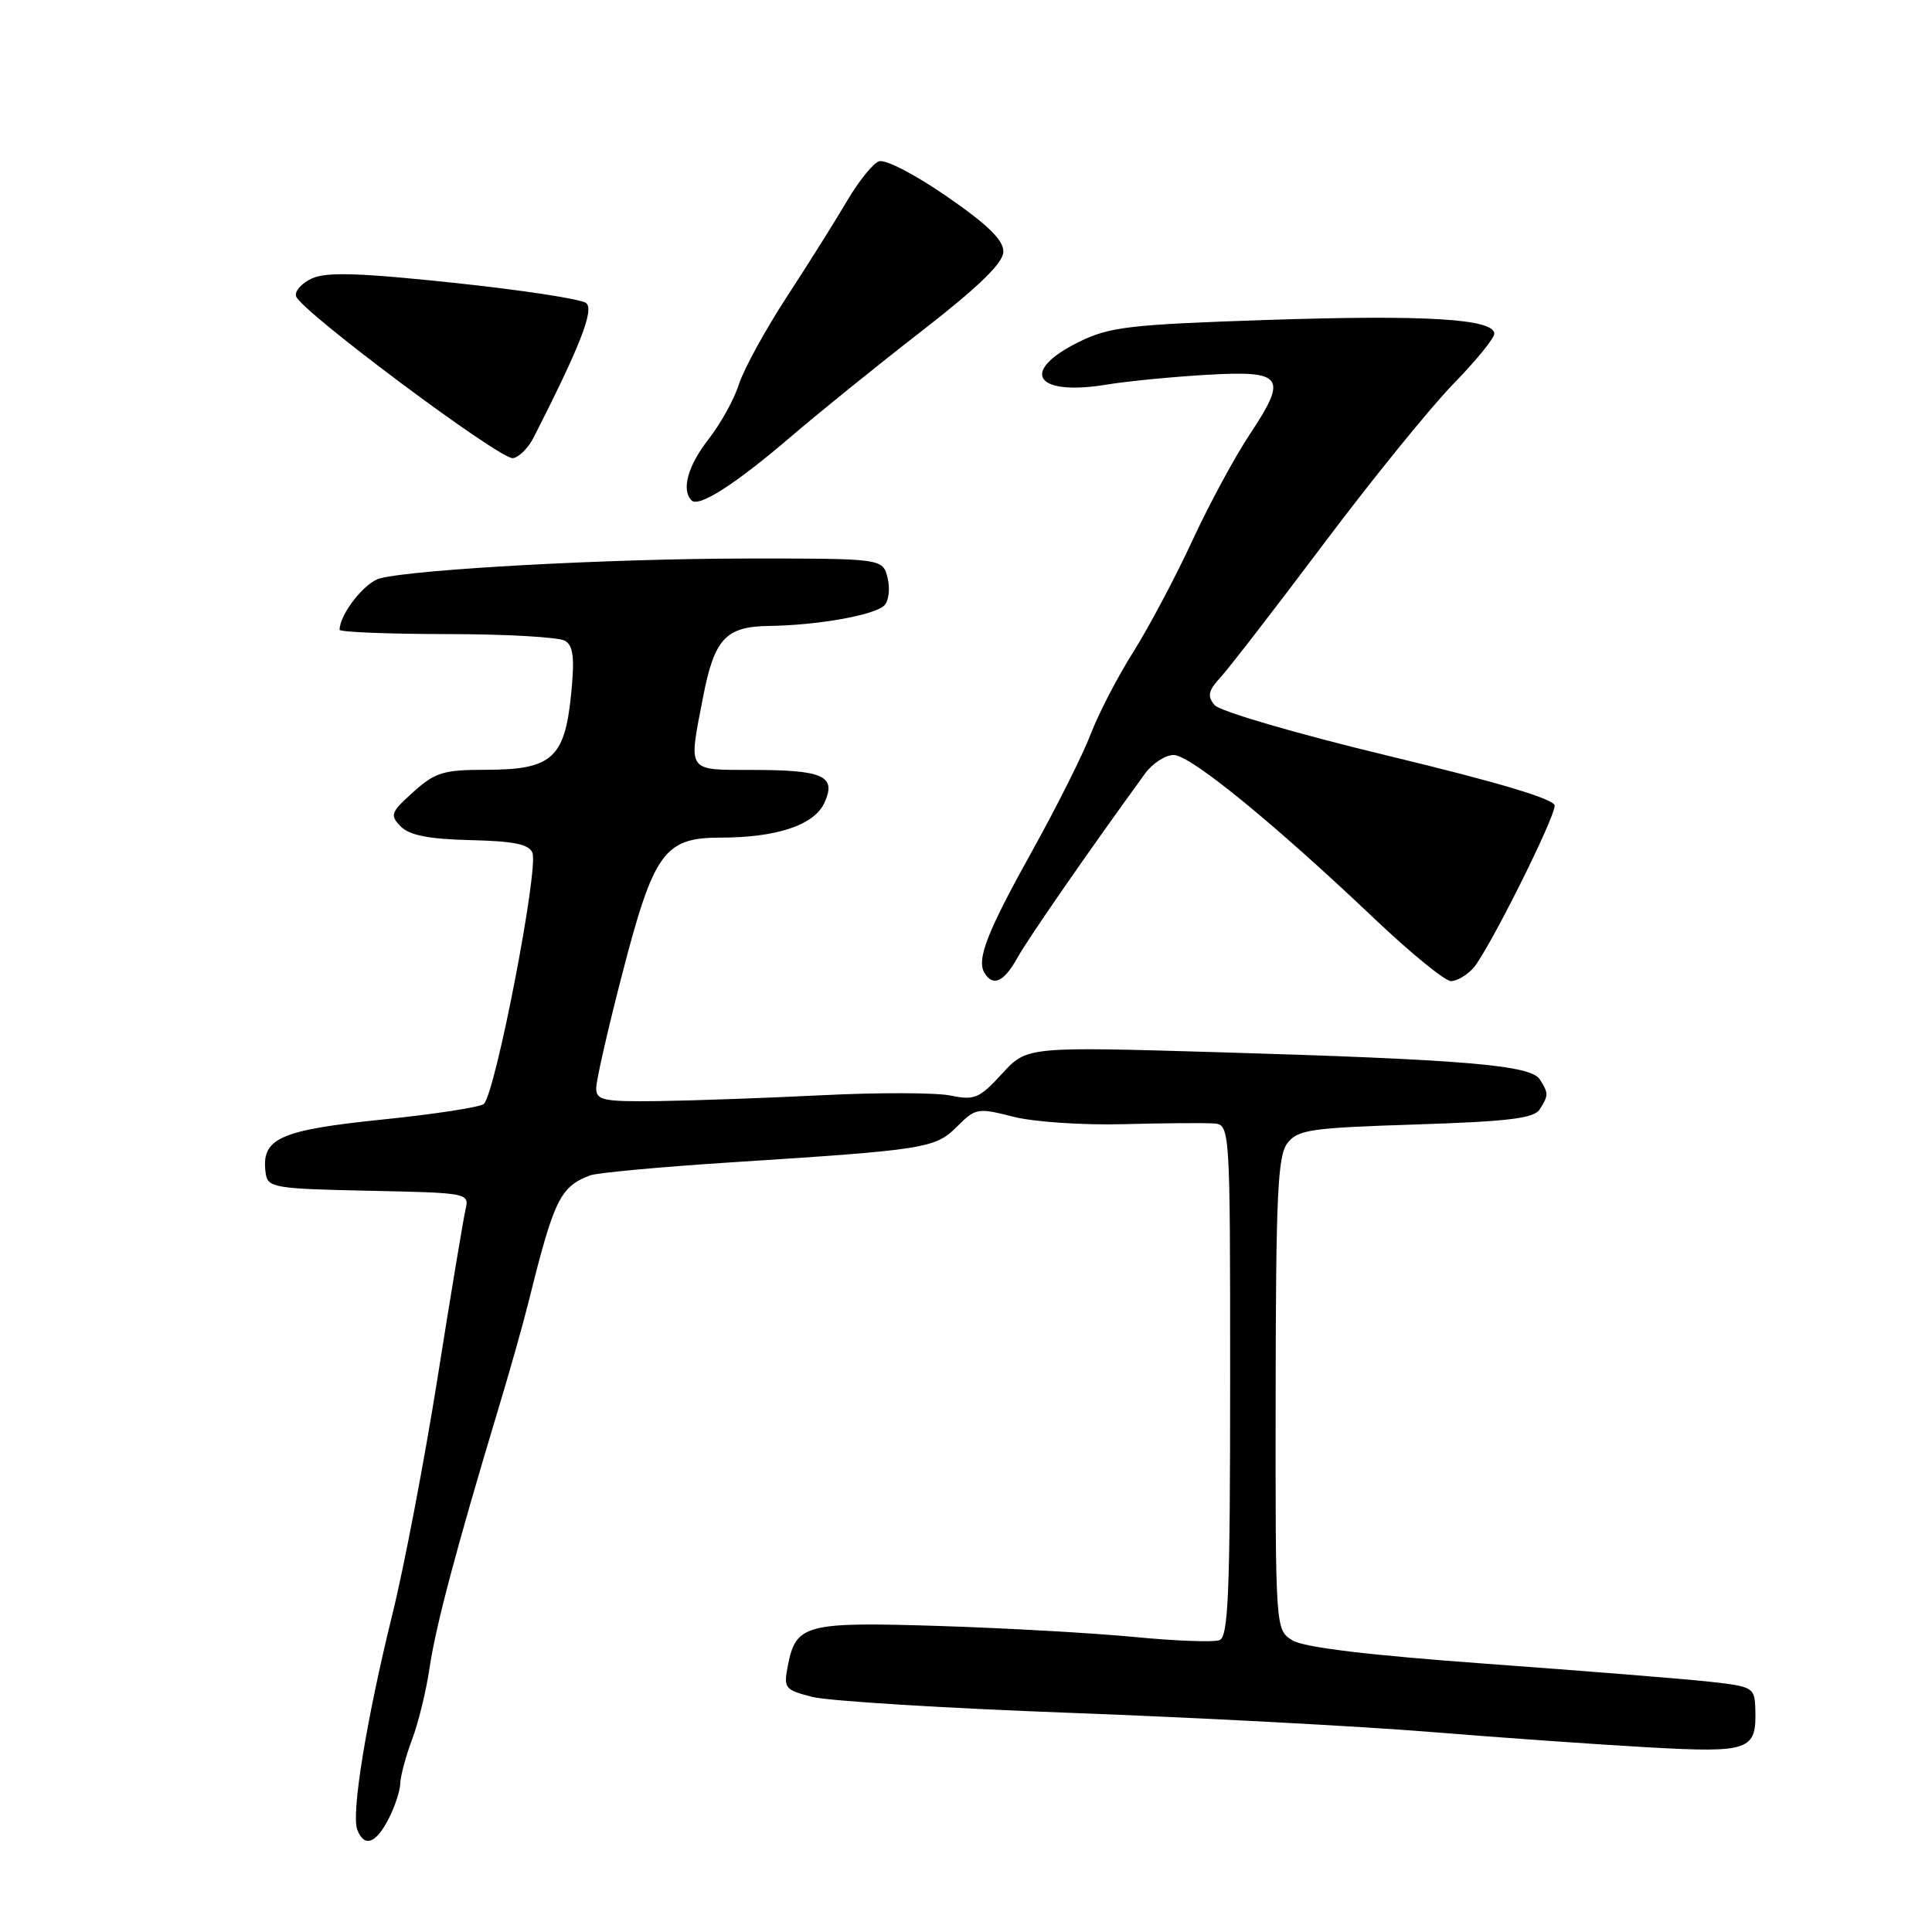 <?xml version="1.0" encoding="UTF-8" standalone="no"?>
<!DOCTYPE svg PUBLIC "-//W3C//DTD SVG 1.1//EN" "http://www.w3.org/Graphics/SVG/1.1/DTD/svg11.dtd" >
<svg xmlns="http://www.w3.org/2000/svg" xmlns:xlink="http://www.w3.org/1999/xlink" version="1.1" viewBox="0 0 256 256">
 <g >
 <path fill="currentColor"
d=" M 51.47 241.05 C 52.31 239.43 53.02 237.29 53.04 236.30 C 53.07 235.31 53.77 232.70 54.60 230.50 C 55.43 228.30 56.48 224.03 56.92 221.00 C 57.72 215.54 60.45 205.23 65.94 187.00 C 67.52 181.78 69.36 175.25 70.04 172.50 C 73.40 158.95 74.22 157.25 78.18 155.75 C 79.10 155.40 87.43 154.63 96.68 154.03 C 122.72 152.36 123.92 152.17 126.82 149.27 C 129.27 146.82 129.56 146.77 134.25 147.97 C 136.95 148.66 143.43 149.10 148.81 148.96 C 154.14 148.82 159.51 148.78 160.75 148.86 C 163.00 149.00 163.00 149.00 163.00 182.89 C 163.00 211.11 162.76 216.88 161.59 217.33 C 160.82 217.62 155.76 217.44 150.34 216.91 C 144.93 216.39 133.29 215.73 124.48 215.45 C 106.73 214.89 105.47 215.22 104.40 220.68 C 103.81 223.71 103.97 223.91 107.64 224.85 C 109.76 225.39 125.22 226.35 142.00 226.97 C 158.78 227.60 180.15 228.73 189.50 229.49 C 198.85 230.25 211.92 231.17 218.55 231.54 C 231.85 232.27 232.76 231.94 232.59 226.50 C 232.50 223.59 232.32 223.48 226.50 222.83 C 223.20 222.47 209.93 221.40 197.00 220.46 C 181.22 219.31 172.76 218.29 171.25 217.35 C 169.00 215.95 169.00 215.95 169.03 184.73 C 169.06 158.45 169.30 153.18 170.57 151.50 C 171.94 149.69 173.59 149.45 187.58 149.00 C 199.88 148.60 203.27 148.19 204.02 147.00 C 205.20 145.14 205.20 144.86 204.03 143.02 C 202.84 141.13 194.07 140.39 161.28 139.42 C 136.06 138.68 136.06 138.68 132.76 142.29 C 129.78 145.54 129.12 145.82 125.98 145.17 C 124.07 144.77 116.42 144.75 109.00 145.12 C 101.58 145.49 91.79 145.84 87.25 145.90 C 79.90 145.99 79.00 145.80 79.00 144.18 C 79.00 143.18 80.55 136.37 82.45 129.05 C 86.62 112.95 88.02 111.00 95.42 110.99 C 102.94 110.99 107.89 109.33 109.24 106.37 C 110.86 102.82 109.13 102.03 99.75 102.02 C 90.91 102.00 91.21 102.43 93.15 92.42 C 94.65 84.63 96.15 83.02 101.90 82.94 C 108.31 82.86 115.89 81.51 117.18 80.22 C 117.77 79.63 117.96 77.99 117.61 76.57 C 116.96 74.00 116.96 74.00 98.73 74.01 C 80.92 74.02 55.21 75.41 50.36 76.63 C 48.35 77.13 45.00 81.39 45.00 83.45 C 45.00 83.75 51.41 84.01 59.25 84.02 C 67.09 84.02 74.13 84.43 74.90 84.92 C 75.98 85.60 76.16 87.26 75.66 92.15 C 74.81 100.48 73.07 102.00 64.40 102.00 C 58.76 102.00 57.66 102.34 54.77 104.94 C 51.76 107.64 51.63 108.01 53.10 109.51 C 54.27 110.69 56.80 111.18 62.34 111.32 C 68.07 111.45 70.11 111.87 70.55 113.00 C 71.39 115.17 65.68 144.69 64.12 146.27 C 63.70 146.70 57.58 147.64 50.53 148.36 C 36.92 149.76 34.55 150.87 35.21 155.49 C 35.48 157.37 36.35 157.52 48.85 157.78 C 62.07 158.06 62.20 158.08 61.68 160.28 C 61.40 161.50 59.73 171.50 57.99 182.50 C 56.24 193.50 53.54 207.68 51.97 214.00 C 48.56 227.84 46.52 240.32 47.34 242.44 C 48.25 244.83 49.79 244.31 51.47 241.05 Z  M 134.80 126.93 C 136.22 124.37 144.28 112.73 151.72 102.51 C 152.70 101.16 154.40 100.05 155.50 100.04 C 157.69 100.02 168.60 108.90 182.14 121.75 C 186.92 126.29 191.48 130.00 192.26 130.00 C 193.05 130.00 194.39 129.21 195.24 128.25 C 197.21 126.01 206.00 108.46 206.00 106.75 C 206.00 105.89 198.60 103.68 184.08 100.18 C 171.71 97.20 161.63 94.25 160.93 93.42 C 159.94 92.22 160.10 91.52 161.75 89.72 C 162.87 88.50 169.03 80.53 175.44 72.00 C 181.85 63.47 189.55 53.98 192.55 50.90 C 195.55 47.83 198.00 44.82 198.00 44.22 C 198.00 42.25 188.92 41.70 168.03 42.39 C 149.67 43.00 147.02 43.31 143.00 45.29 C 135.01 49.22 137.14 52.53 146.65 50.96 C 149.32 50.52 155.24 49.94 159.82 49.67 C 170.06 49.07 170.68 49.90 165.62 57.52 C 163.62 60.53 160.19 66.88 157.99 71.64 C 155.79 76.40 152.27 83.04 150.16 86.40 C 148.05 89.75 145.51 94.66 144.51 97.31 C 143.50 99.95 140.06 106.83 136.85 112.61 C 130.78 123.52 129.36 127.15 130.46 128.94 C 131.60 130.77 133.04 130.10 134.80 126.93 Z  M 104.86 57.81 C 108.51 54.68 116.31 48.38 122.20 43.81 C 129.69 37.99 132.91 34.86 132.95 33.37 C 132.99 31.83 130.94 29.82 125.46 26.03 C 121.19 23.08 117.28 21.06 116.45 21.38 C 115.64 21.69 113.75 24.05 112.24 26.62 C 110.73 29.19 107.15 34.90 104.27 39.31 C 101.40 43.72 98.54 48.95 97.91 50.92 C 97.29 52.89 95.48 56.16 93.89 58.19 C 91.14 61.71 90.25 64.91 91.64 66.31 C 92.61 67.27 97.46 64.15 104.86 57.81 Z  M 70.70 57.99 C 76.87 45.88 78.76 41.05 77.67 40.16 C 77.03 39.63 69.15 38.43 60.17 37.48 C 47.63 36.15 43.26 36.02 41.34 36.89 C 39.97 37.52 39.02 38.58 39.23 39.26 C 39.83 41.20 66.32 60.97 67.97 60.71 C 68.77 60.59 70.00 59.36 70.70 57.99 Z "/>
</g>
</svg>